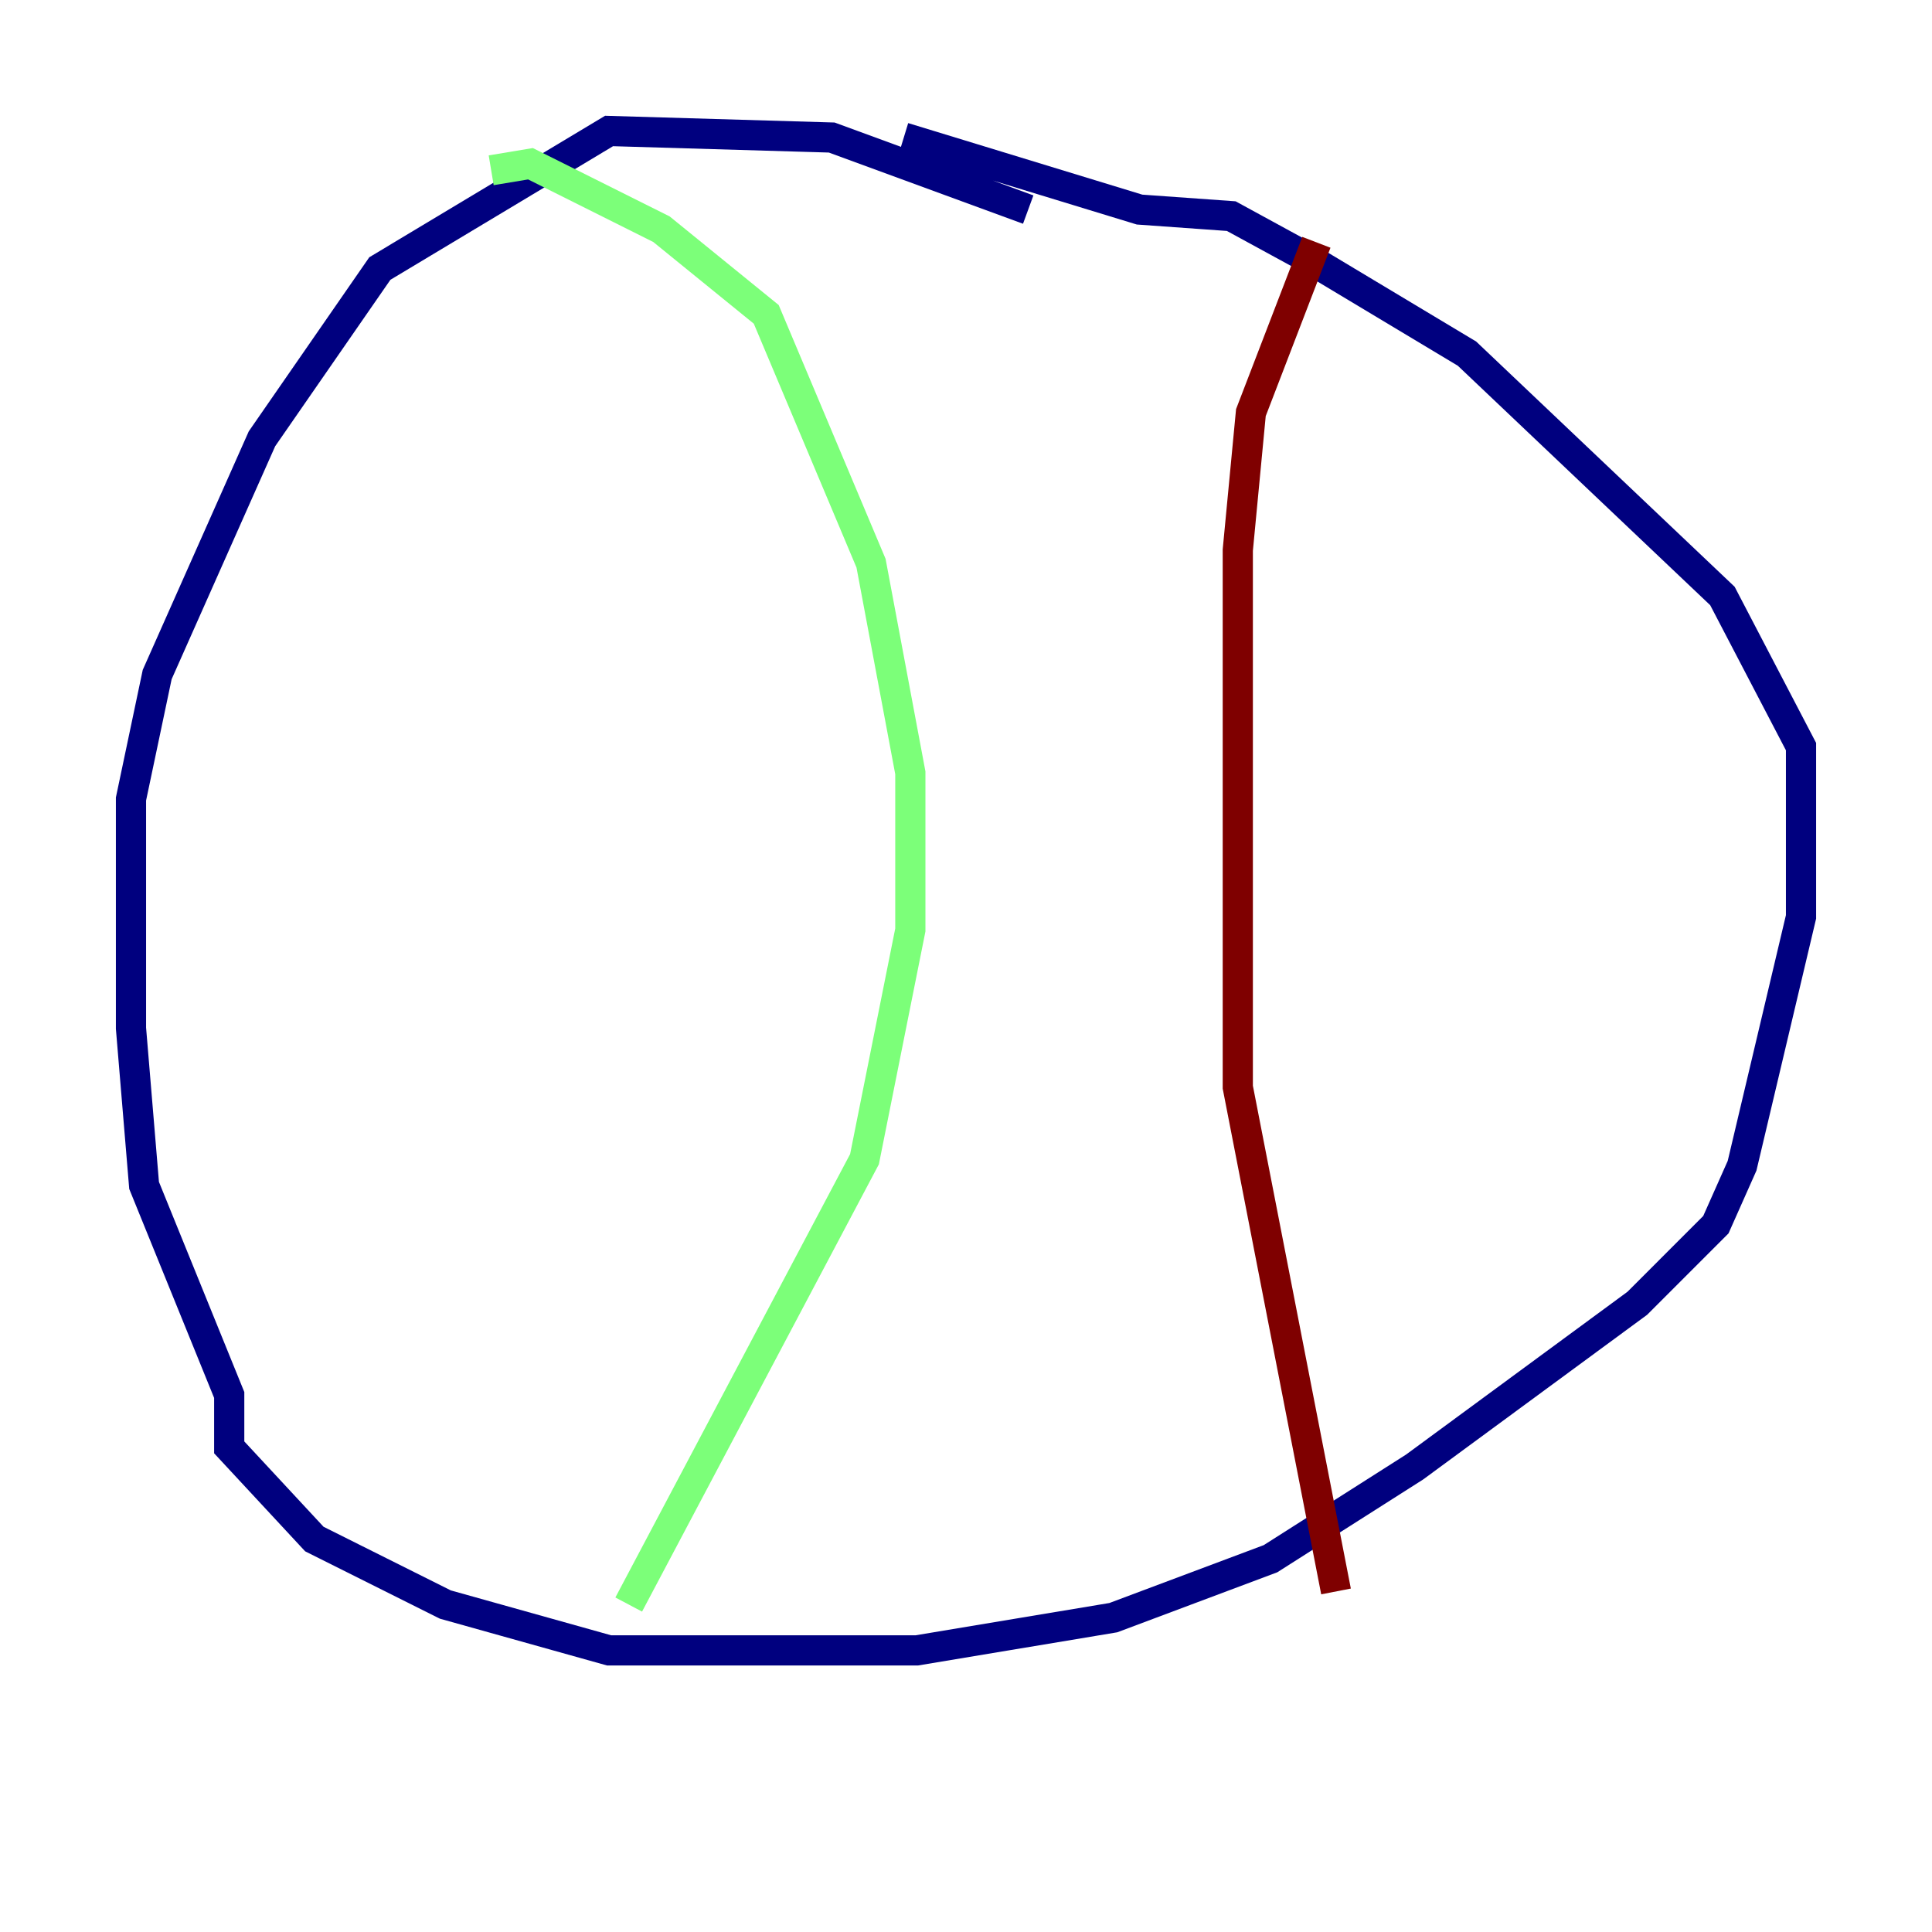 <?xml version="1.0" encoding="utf-8" ?>
<svg baseProfile="tiny" height="128" version="1.2" viewBox="0,0,128,128" width="128" xmlns="http://www.w3.org/2000/svg" xmlns:ev="http://www.w3.org/2001/xml-events" xmlns:xlink="http://www.w3.org/1999/xlink"><defs /><polyline fill="none" points="68.122,13.885 55.105,9.112 40.352,8.678 25.166,17.79 17.356,29.071 10.414,44.691 8.678,52.936 8.678,68.122 9.546,78.536 15.186,92.42 15.186,95.891 20.827,101.966 29.505,106.305 40.352,109.342 60.746,109.342 73.763,107.173 84.176,103.268 93.722,97.193 108.475,86.346 113.681,81.139 115.417,77.234 119.322,60.746 119.322,49.464 114.115,39.485 97.193,23.43 86.346,16.922 81.573,14.319 75.498,13.885 59.878,9.112" stroke="#00007f" stroke-width="2" /><polyline fill="none" points="32.542,11.281 35.146,10.848 43.824,15.186 50.766,20.827 57.709,37.315 60.312,51.2 60.312,61.614 57.275,76.8 41.654,106.305" stroke="#7cff79" stroke-width="2" /><polyline fill="none" points="87.214,16.054 82.875,27.336 82.007,36.447 82.007,72.027 88.515,105.437" stroke="#7f0000" stroke-width="2" /></svg>